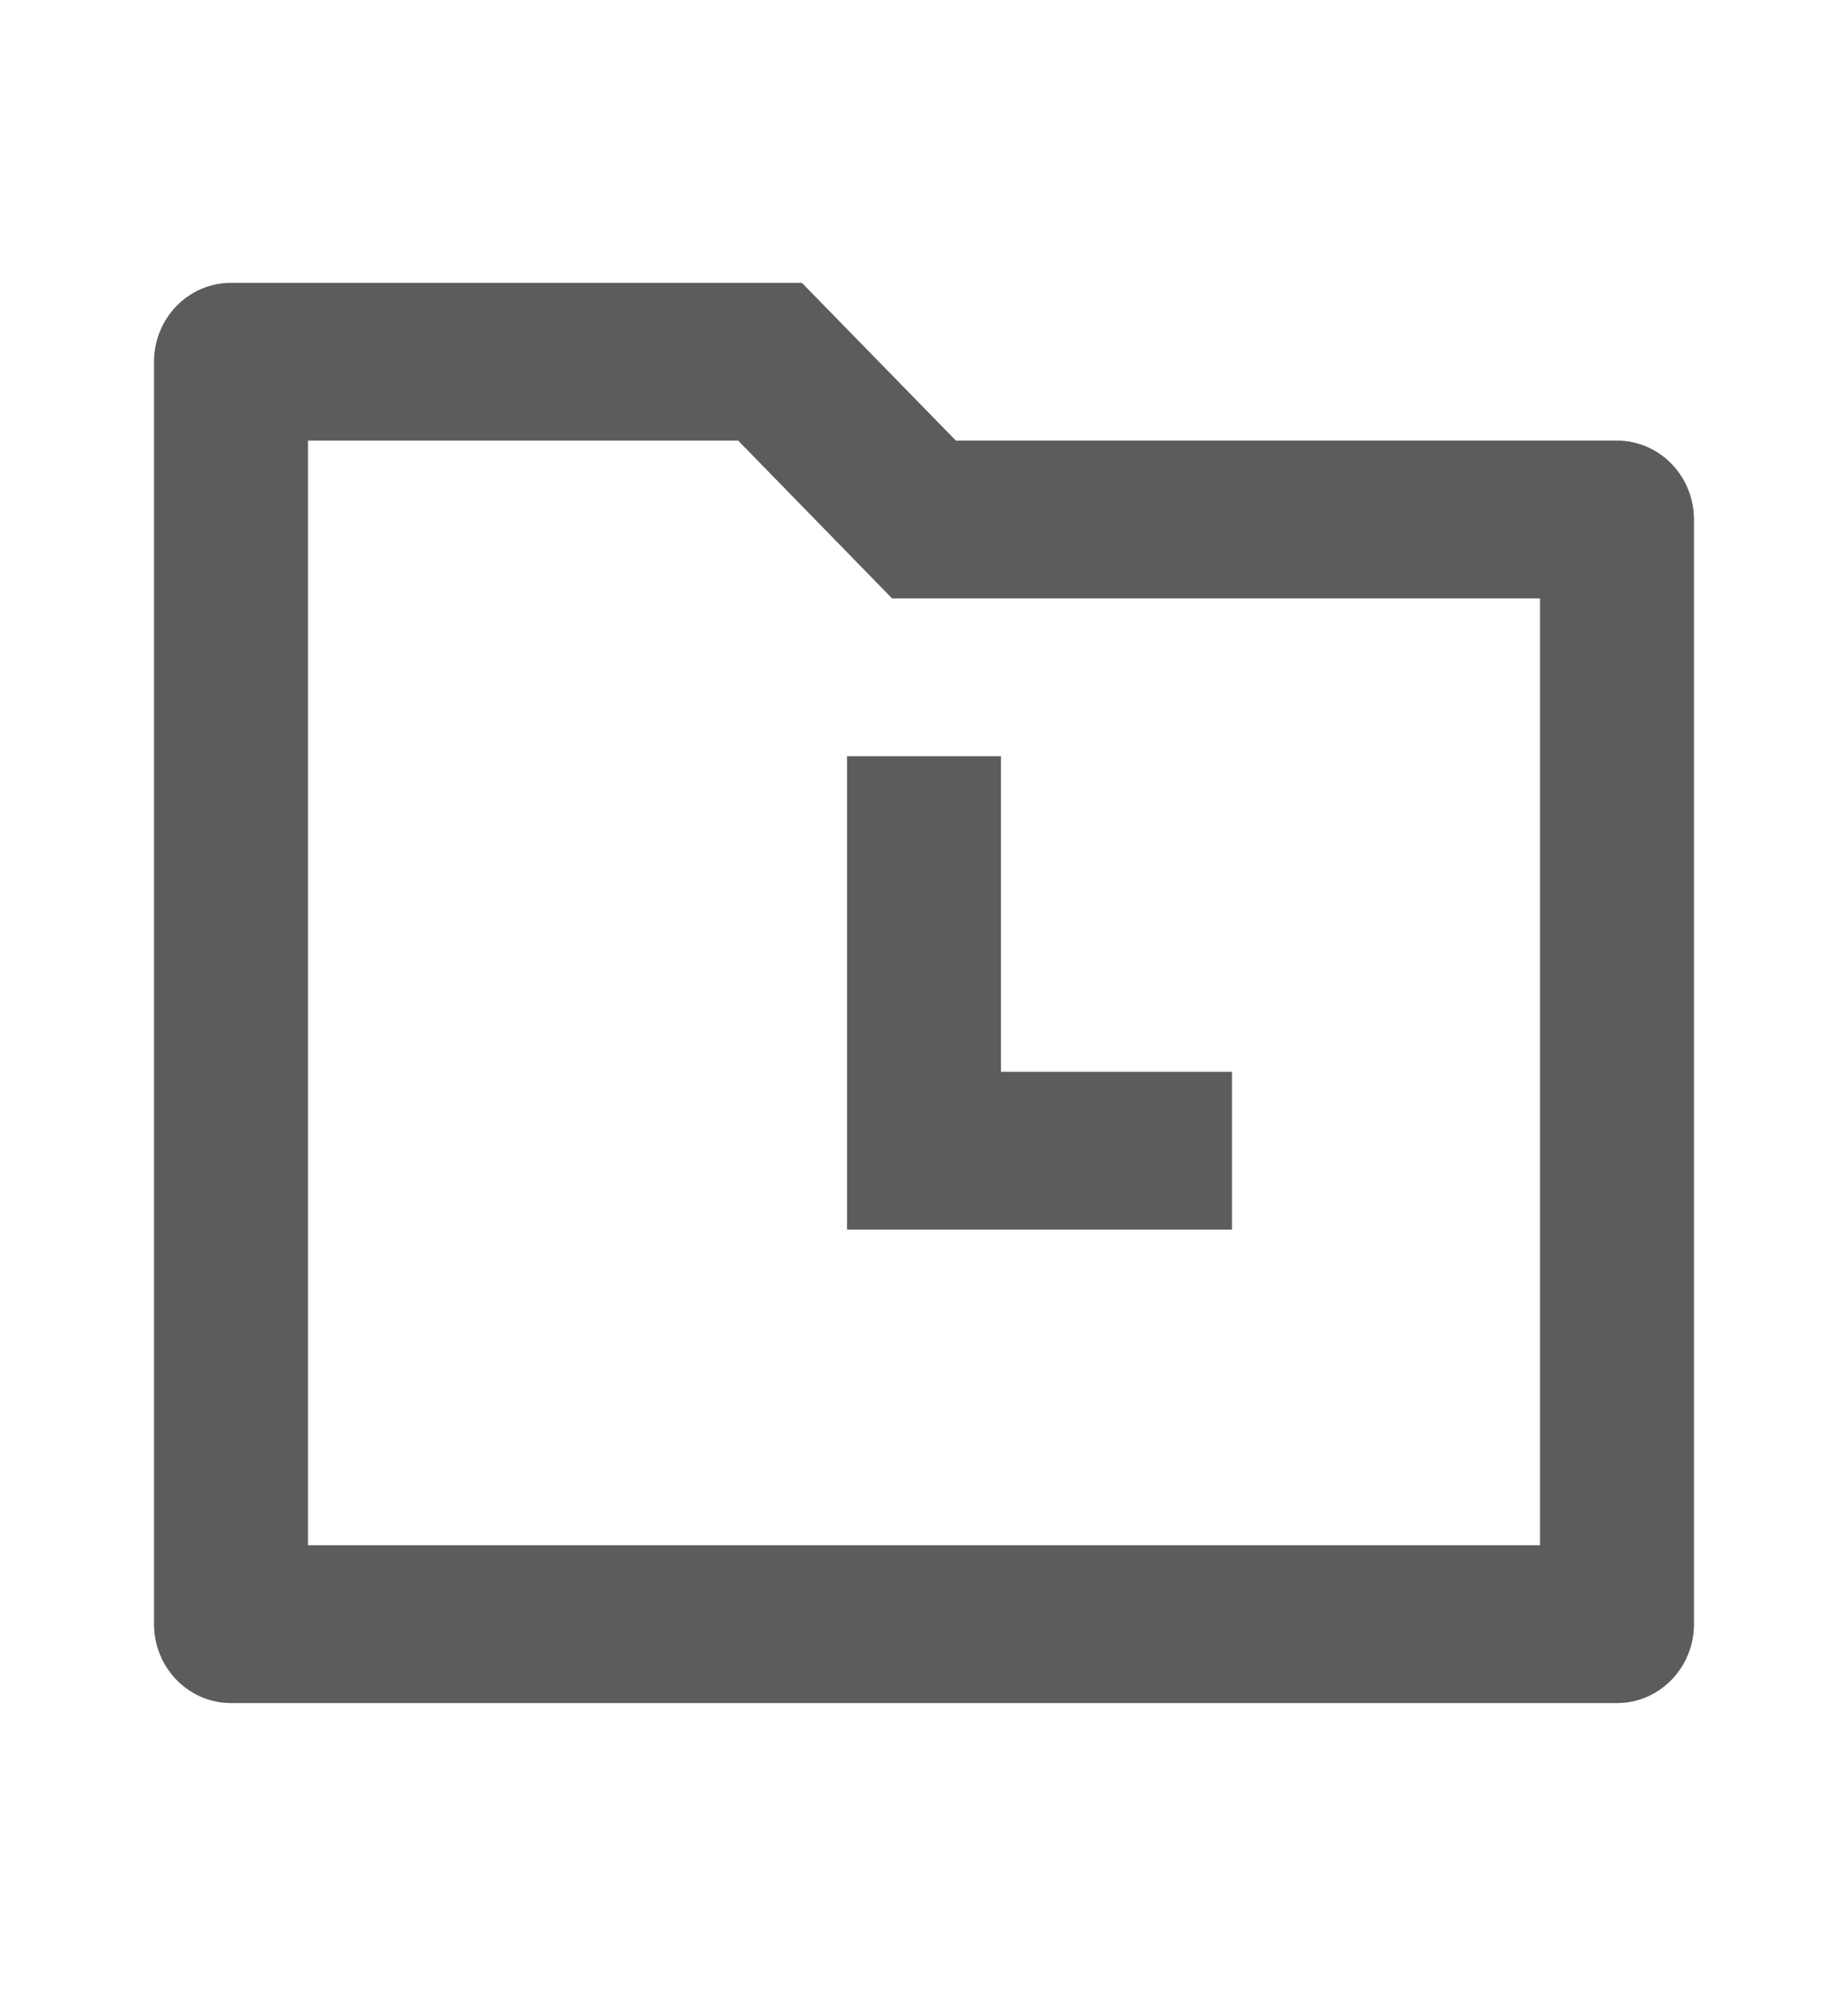 <svg width="23" height="25" viewBox="0 0 23 25" fill="none" xmlns="http://www.w3.org/2000/svg">
<path d="M9.98 3.519L11.897 5.482H20.125C20.654 5.482 21.083 5.922 21.083 6.464V20.208C21.083 20.75 20.654 21.19 20.125 21.19H2.875C2.346 21.19 1.917 20.75 1.917 20.208V4.501C1.917 3.959 2.346 3.519 2.875 3.519H9.98ZM9.187 5.482H3.833V19.226H19.167V7.446H11.103L9.187 5.482ZM12.458 9.409V13.336H15.333V15.299H10.542V9.409H12.458Z" fill="#5C5C5C"/>
</svg>

